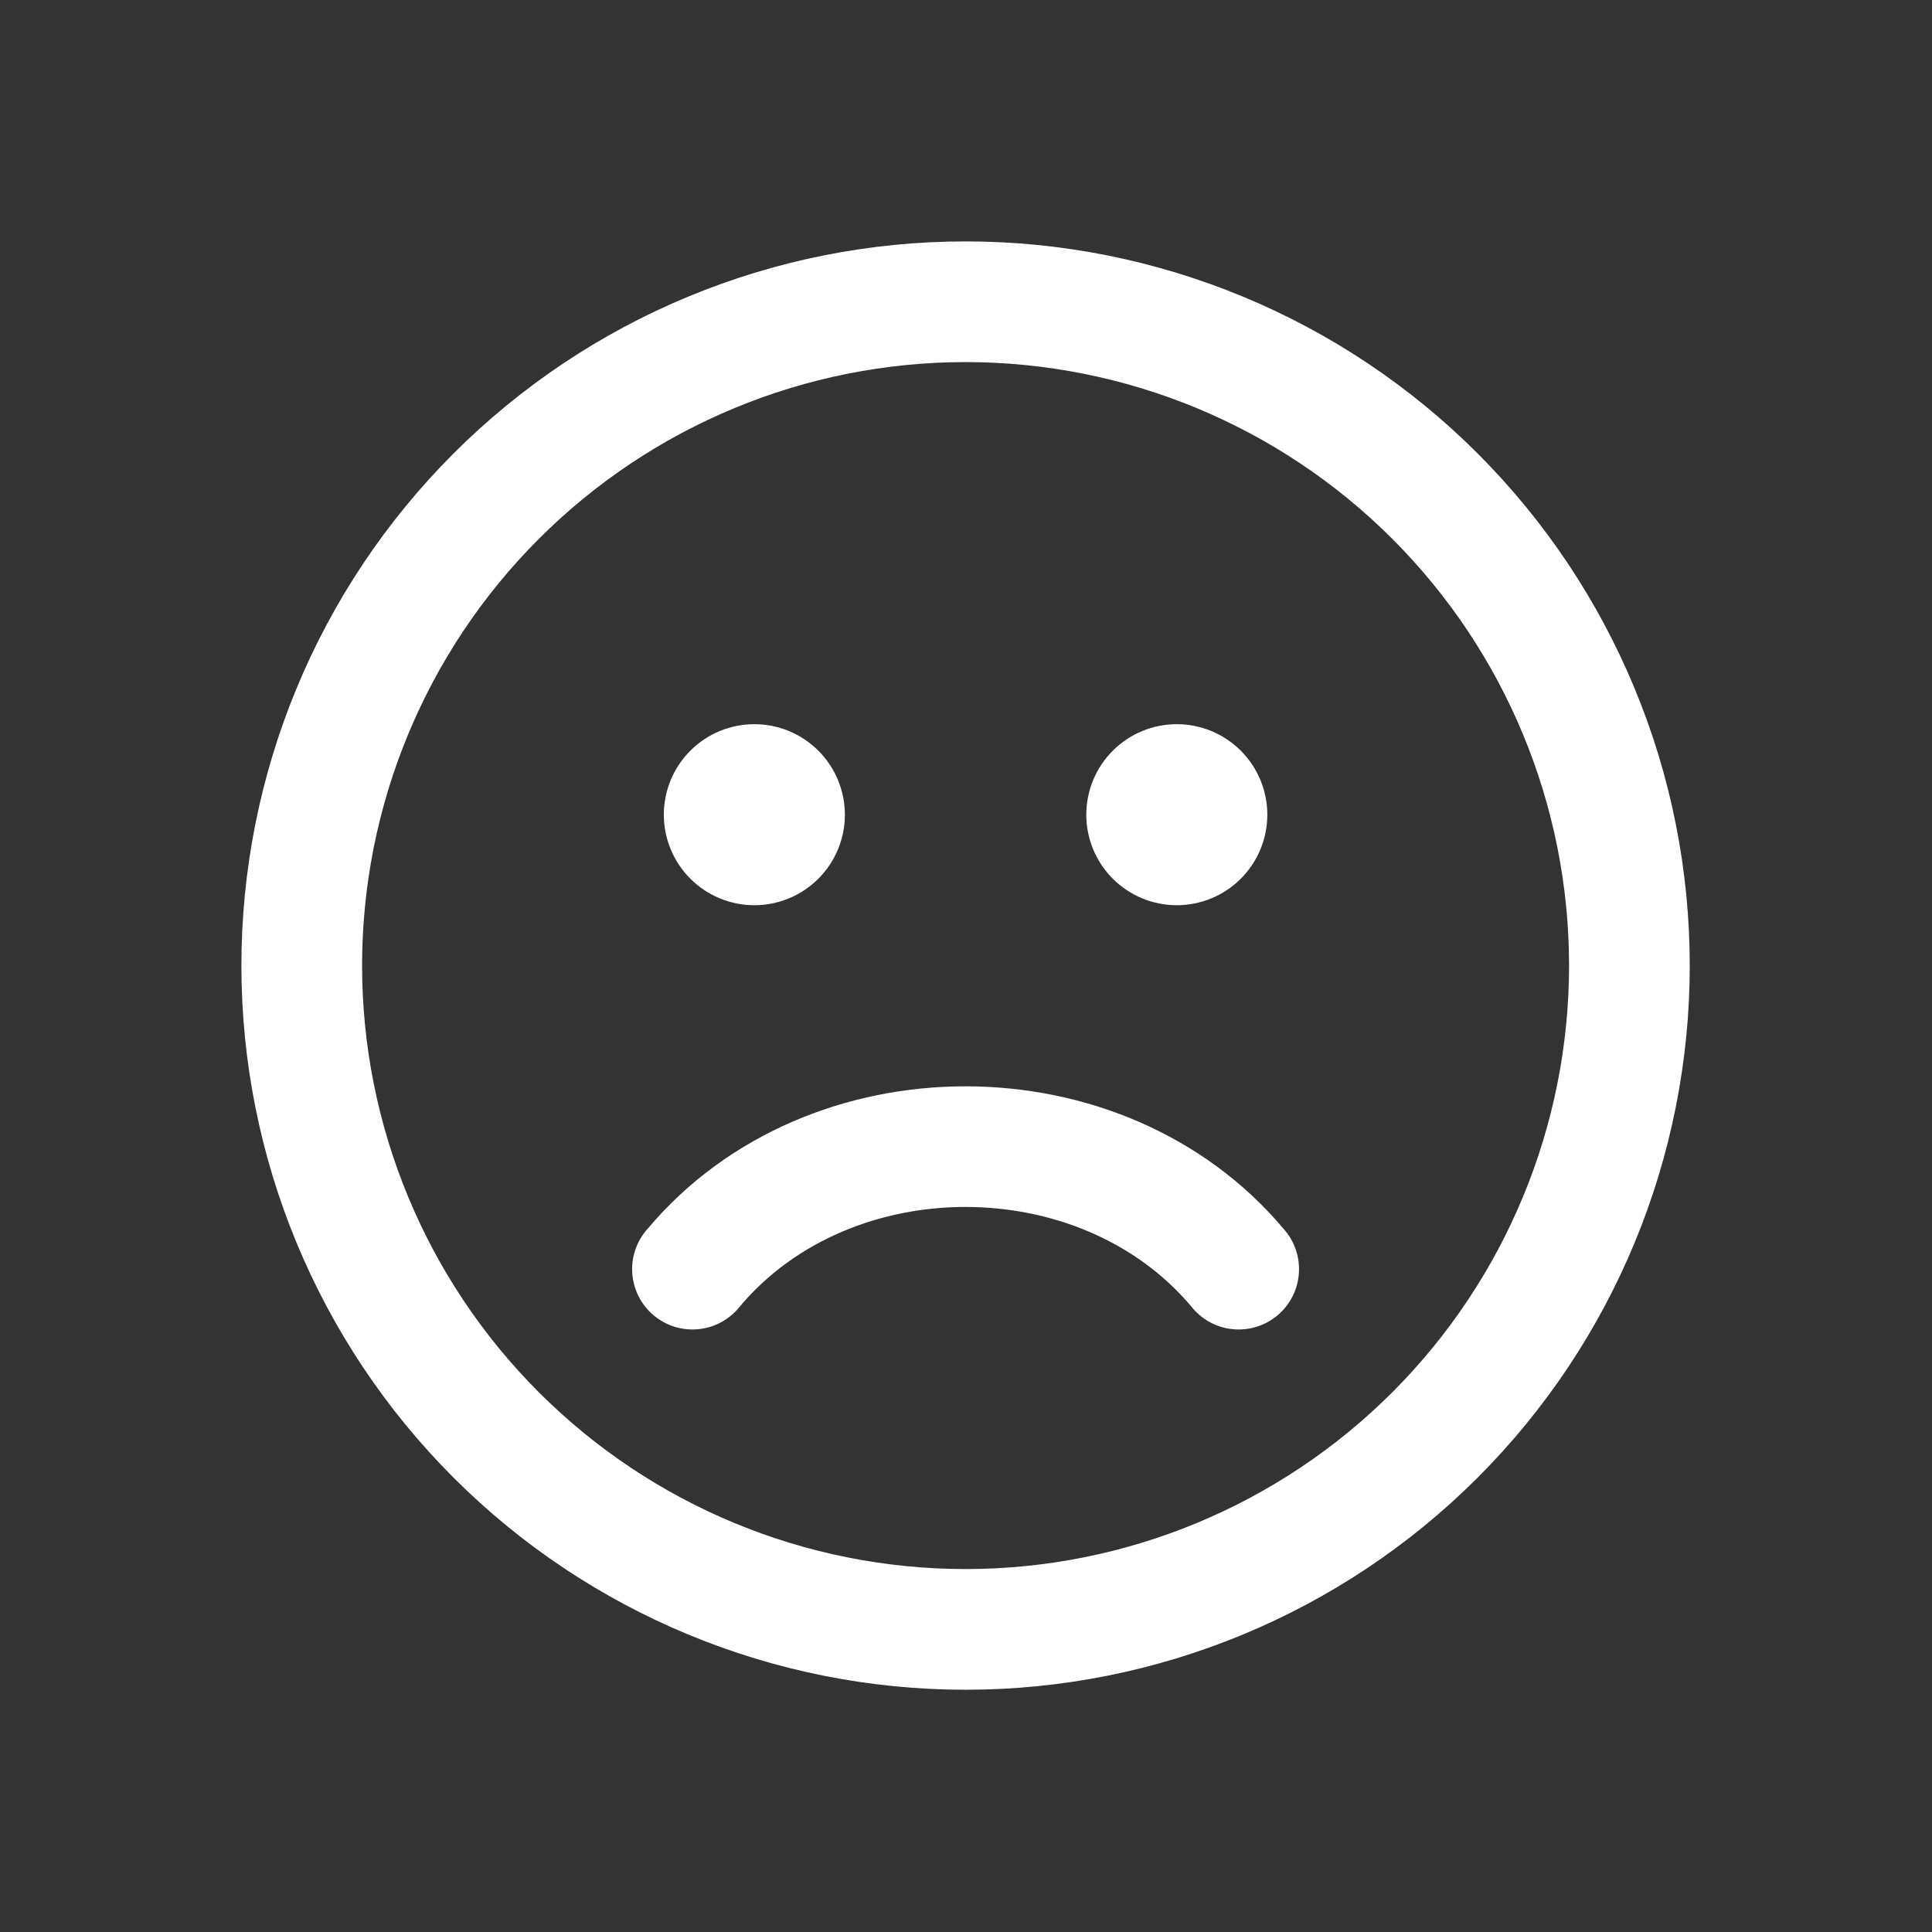 <svg width="77" height="77" viewBox="0 0 77 77" fill="none" xmlns="http://www.w3.org/2000/svg">
<rect x="0" y="0" width="77" height="77" fill="#333333" stroke="none"/>
<g id="mood=bad, state=icon">
<path id="Vector" d="M67.345 38.483C67.345 34.693 66.599 30.939 65.148 27.438C63.698 23.936 61.572 20.754 58.892 18.074C56.212 15.394 53.03 13.268 49.528 11.818C46.026 10.367 42.273 9.621 38.483 9.621C34.693 9.621 30.94 10.367 27.438 11.818C23.936 13.268 20.755 15.394 18.075 18.074C15.395 20.754 13.268 23.936 11.818 27.438C10.368 30.939 9.621 34.693 9.621 38.483C9.621 46.138 12.662 53.479 18.075 58.891C23.487 64.304 30.828 67.345 38.483 67.345C46.138 67.345 53.479 64.304 58.892 58.891C64.304 53.479 67.345 46.138 67.345 38.483ZM14.431 38.483C14.431 32.104 16.965 25.986 21.476 21.476C25.987 16.965 32.104 14.431 38.483 14.431C44.862 14.431 50.98 16.965 55.49 21.476C60.001 25.986 62.535 32.104 62.535 38.483C62.535 44.862 60.001 50.979 55.49 55.49C50.98 60.001 44.862 62.535 38.483 62.535C32.104 62.535 25.987 60.001 21.476 55.49C16.965 50.979 14.431 44.862 14.431 38.483ZM33.673 32.47C33.673 32.944 33.58 33.413 33.398 33.85C33.217 34.288 32.951 34.686 32.616 35.021C32.281 35.356 31.883 35.622 31.446 35.803C31.008 35.984 30.539 36.078 30.065 36.078C29.591 36.078 29.122 35.984 28.684 35.803C28.247 35.622 27.849 35.356 27.514 35.021C27.179 34.686 26.913 34.288 26.732 33.85C26.551 33.413 26.457 32.944 26.457 32.47C26.457 31.513 26.837 30.595 27.514 29.919C28.191 29.242 29.108 28.862 30.065 28.862C31.022 28.862 31.939 29.242 32.616 29.919C33.293 30.595 33.673 31.513 33.673 32.47ZM50.509 32.47C50.509 33.427 50.129 34.344 49.452 35.021C48.776 35.697 47.858 36.078 46.901 36.078C45.944 36.078 45.027 35.697 44.35 35.021C43.674 34.344 43.294 33.427 43.294 32.47C43.294 31.513 43.674 30.595 44.35 29.919C45.027 29.242 45.944 28.862 46.901 28.862C47.858 28.862 48.776 29.242 49.452 29.919C50.129 30.595 50.509 31.513 50.509 32.47ZM29.497 52.058C33.947 46.785 43.014 46.785 47.469 52.058C47.668 52.313 47.916 52.526 48.199 52.684C48.482 52.841 48.794 52.94 49.116 52.973C49.438 53.007 49.764 52.976 50.074 52.881C50.383 52.786 50.67 52.629 50.918 52.42C51.166 52.212 51.368 51.955 51.515 51.666C51.661 51.377 51.747 51.061 51.768 50.738C51.789 50.415 51.745 50.091 51.637 49.785C51.53 49.48 51.362 49.199 51.144 48.96C44.77 41.407 32.191 41.407 25.822 48.96C25.604 49.199 25.436 49.48 25.329 49.785C25.222 50.091 25.177 50.415 25.198 50.738C25.22 51.061 25.306 51.377 25.452 51.666C25.598 51.955 25.801 52.212 26.048 52.42C26.296 52.629 26.583 52.786 26.893 52.881C27.203 52.976 27.528 53.007 27.85 52.973C28.172 52.94 28.484 52.841 28.767 52.684C29.05 52.526 29.299 52.313 29.497 52.058Z" fill="white"/>
</g>
</svg>

